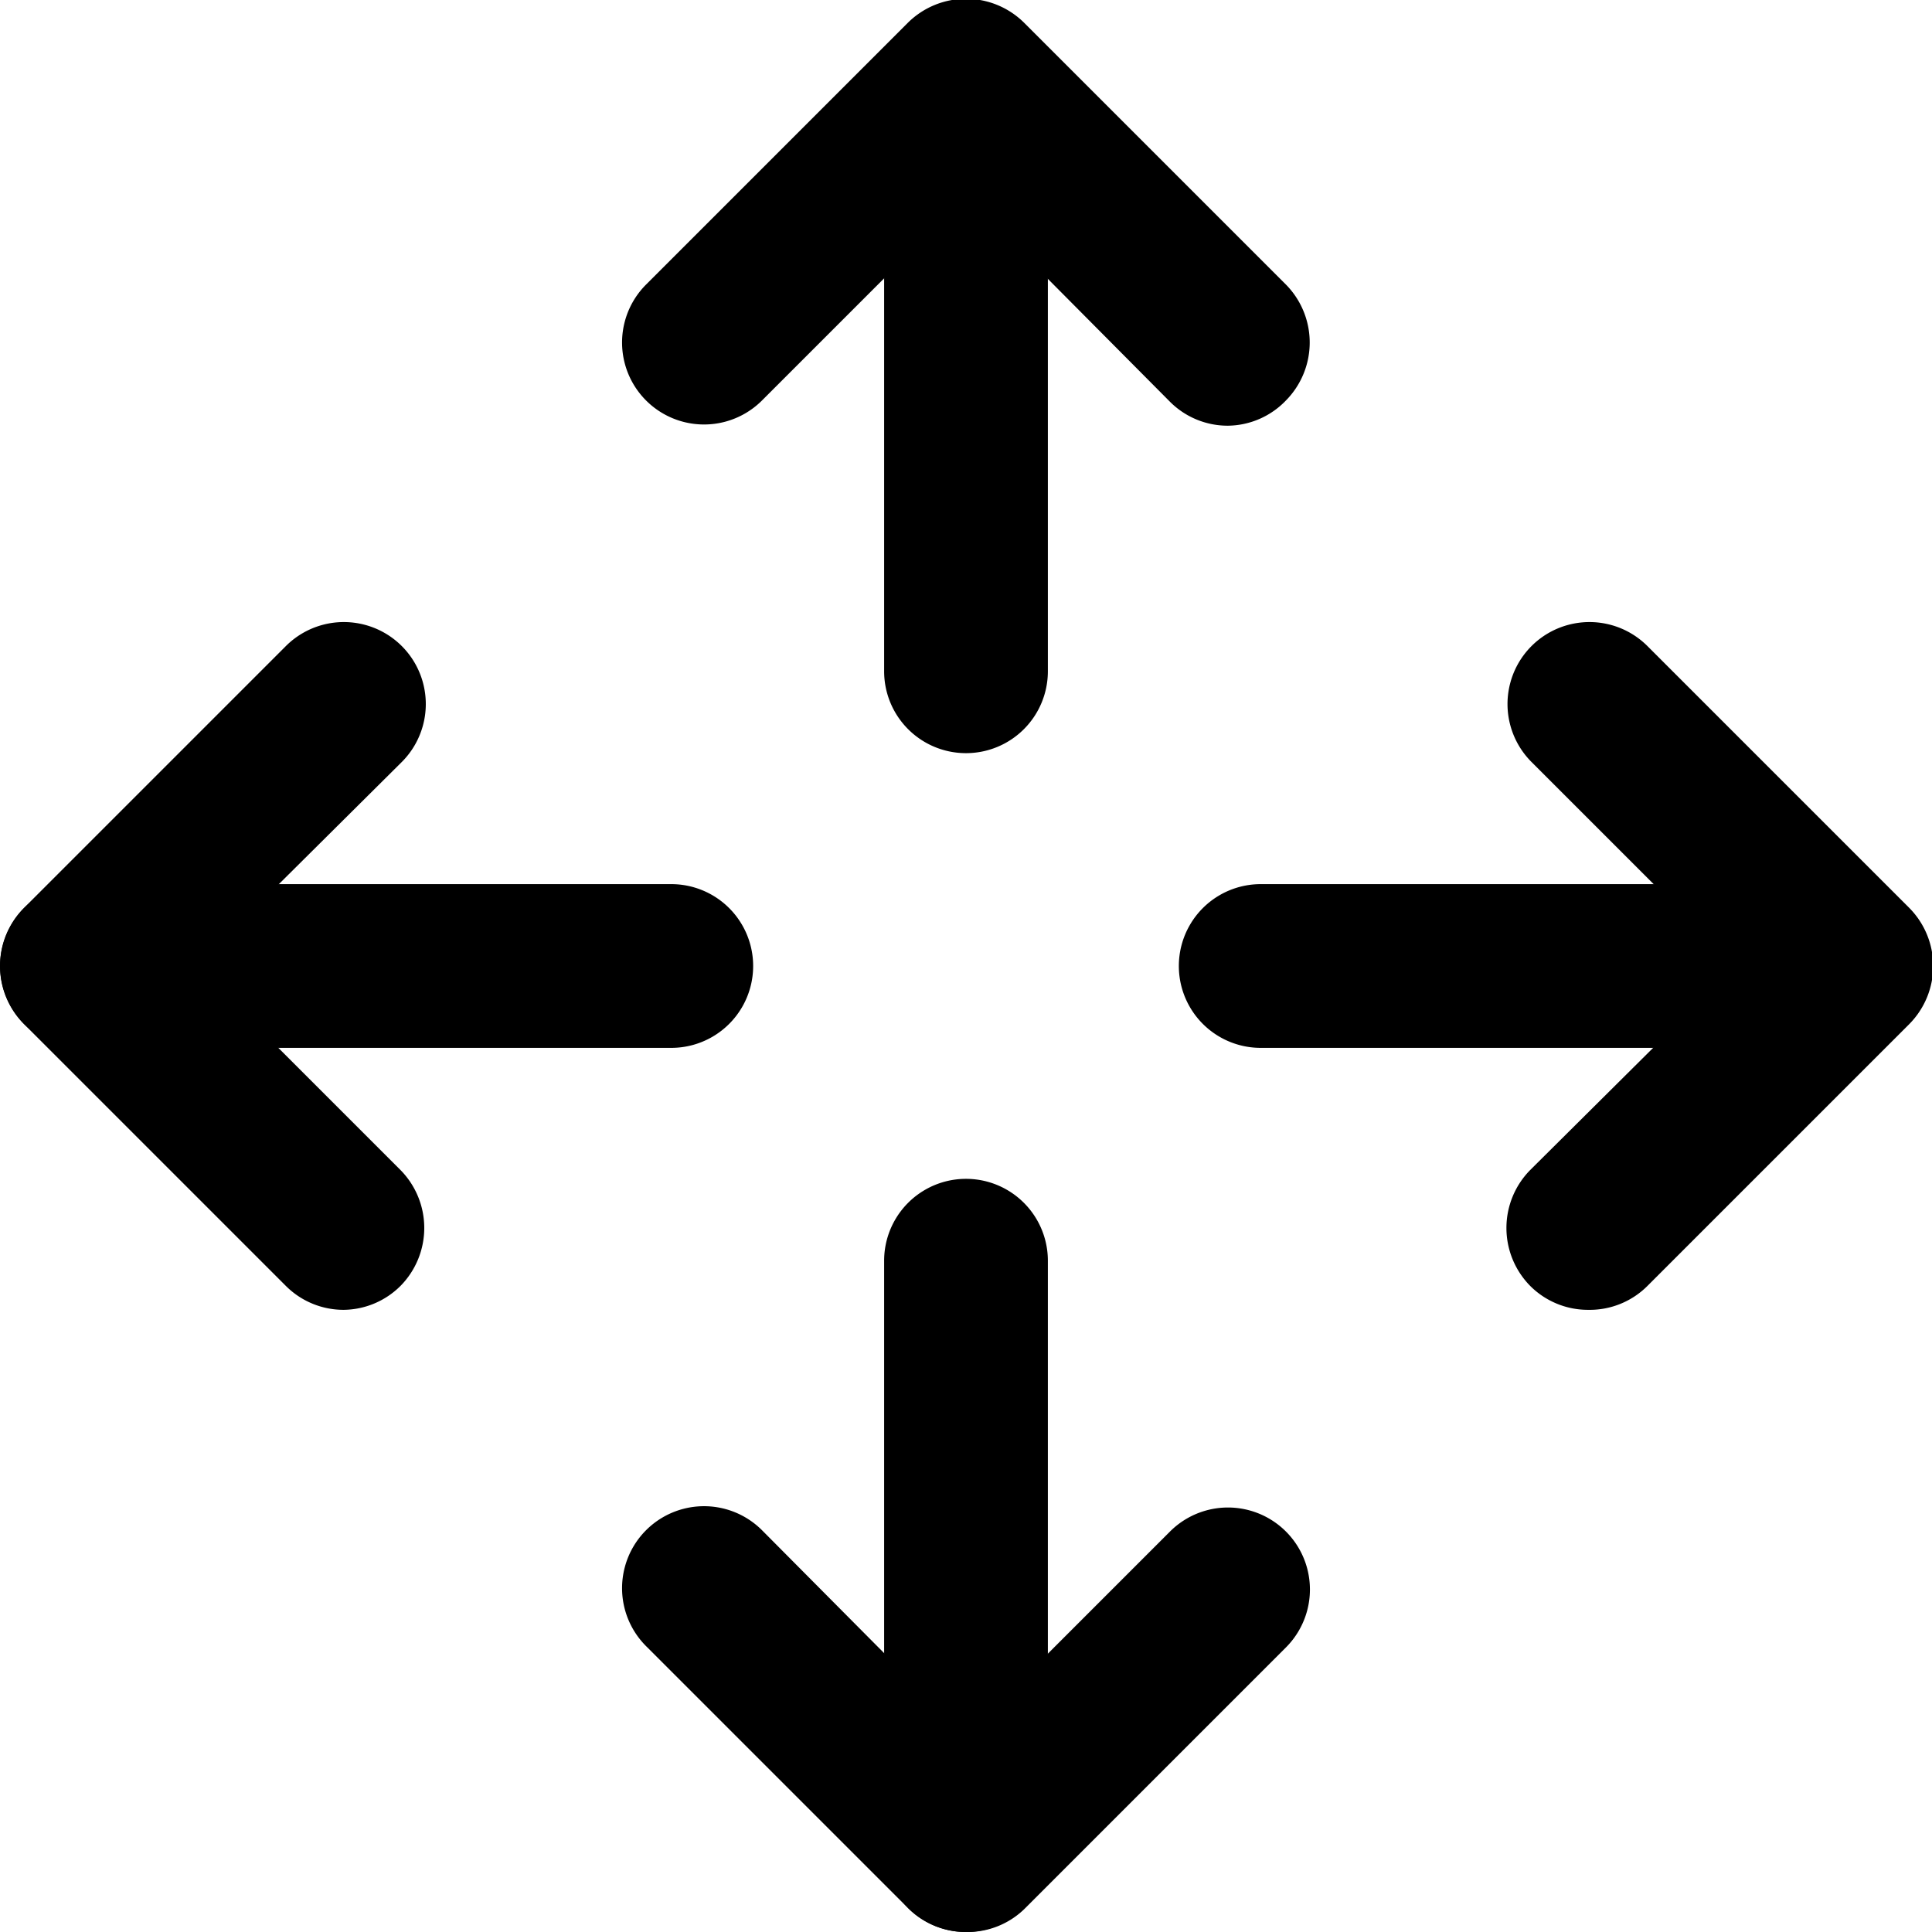 <svg xmlns="http://www.w3.org/2000/svg" viewBox="0 0 59 59"><title>open with</title><g id="Layer_2" data-name="Layer 2"><g id="Layer_1-2" data-name="Layer 1"><g id="open_with" data-name="open with"><path d="M10.5,40a2.49,2.49,0,0,1-1.77-.73l-8-8a2.52,2.52,0,0,1,0-3.54l8-8a2.5,2.5,0,0,1,3.54,3.54L6,29.5l6.23,6.23a2.52,2.52,0,0,1,0,3.54A2.49,2.49,0,0,1,10.5,40Z"/><path d="M37.5,13a2.49,2.49,0,0,1-1.77-.73L29.5,6l-6.23,6.23a2.5,2.5,0,0,1-3.54-3.54l8-8a2.52,2.52,0,0,1,3.54,0l8,8a2.52,2.52,0,0,1,0,3.54A2.49,2.49,0,0,1,37.5,13Z"/><path d="M48.5,40a2.49,2.49,0,0,1-1.77-.73,2.52,2.52,0,0,1,0-3.54L53,29.5l-6.23-6.23a2.5,2.5,0,0,1,3.54-3.54l8,8a2.52,2.52,0,0,1,0,3.54l-8,8A2.49,2.49,0,0,1,48.5,40Z"/><path d="M29.5,59a2.49,2.49,0,0,1-1.77-.73l-8-8a2.5,2.5,0,0,1,3.54-3.54L29.5,53l6.23-6.23a2.5,2.5,0,0,1,3.54,3.54l-8,8A2.49,2.49,0,0,1,29.5,59Z"/><path d="M29.5,23A2.5,2.5,0,0,1,27,20.5V2.5a2.5,2.5,0,0,1,5,0v18A2.5,2.5,0,0,1,29.5,23Z"/><path d="M20.5,32H2.5a2.5,2.5,0,0,1,0-5h18a2.5,2.5,0,0,1,0,5Z"/><path d="M56.5,32h-18a2.5,2.5,0,0,1,0-5h18a2.5,2.5,0,0,1,0,5Z"/><path d="M29.5,59A2.5,2.5,0,0,1,27,56.5v-18a2.5,2.5,0,0,1,5,0v18A2.5,2.5,0,0,1,29.5,59Z"/></g></g></g></svg>